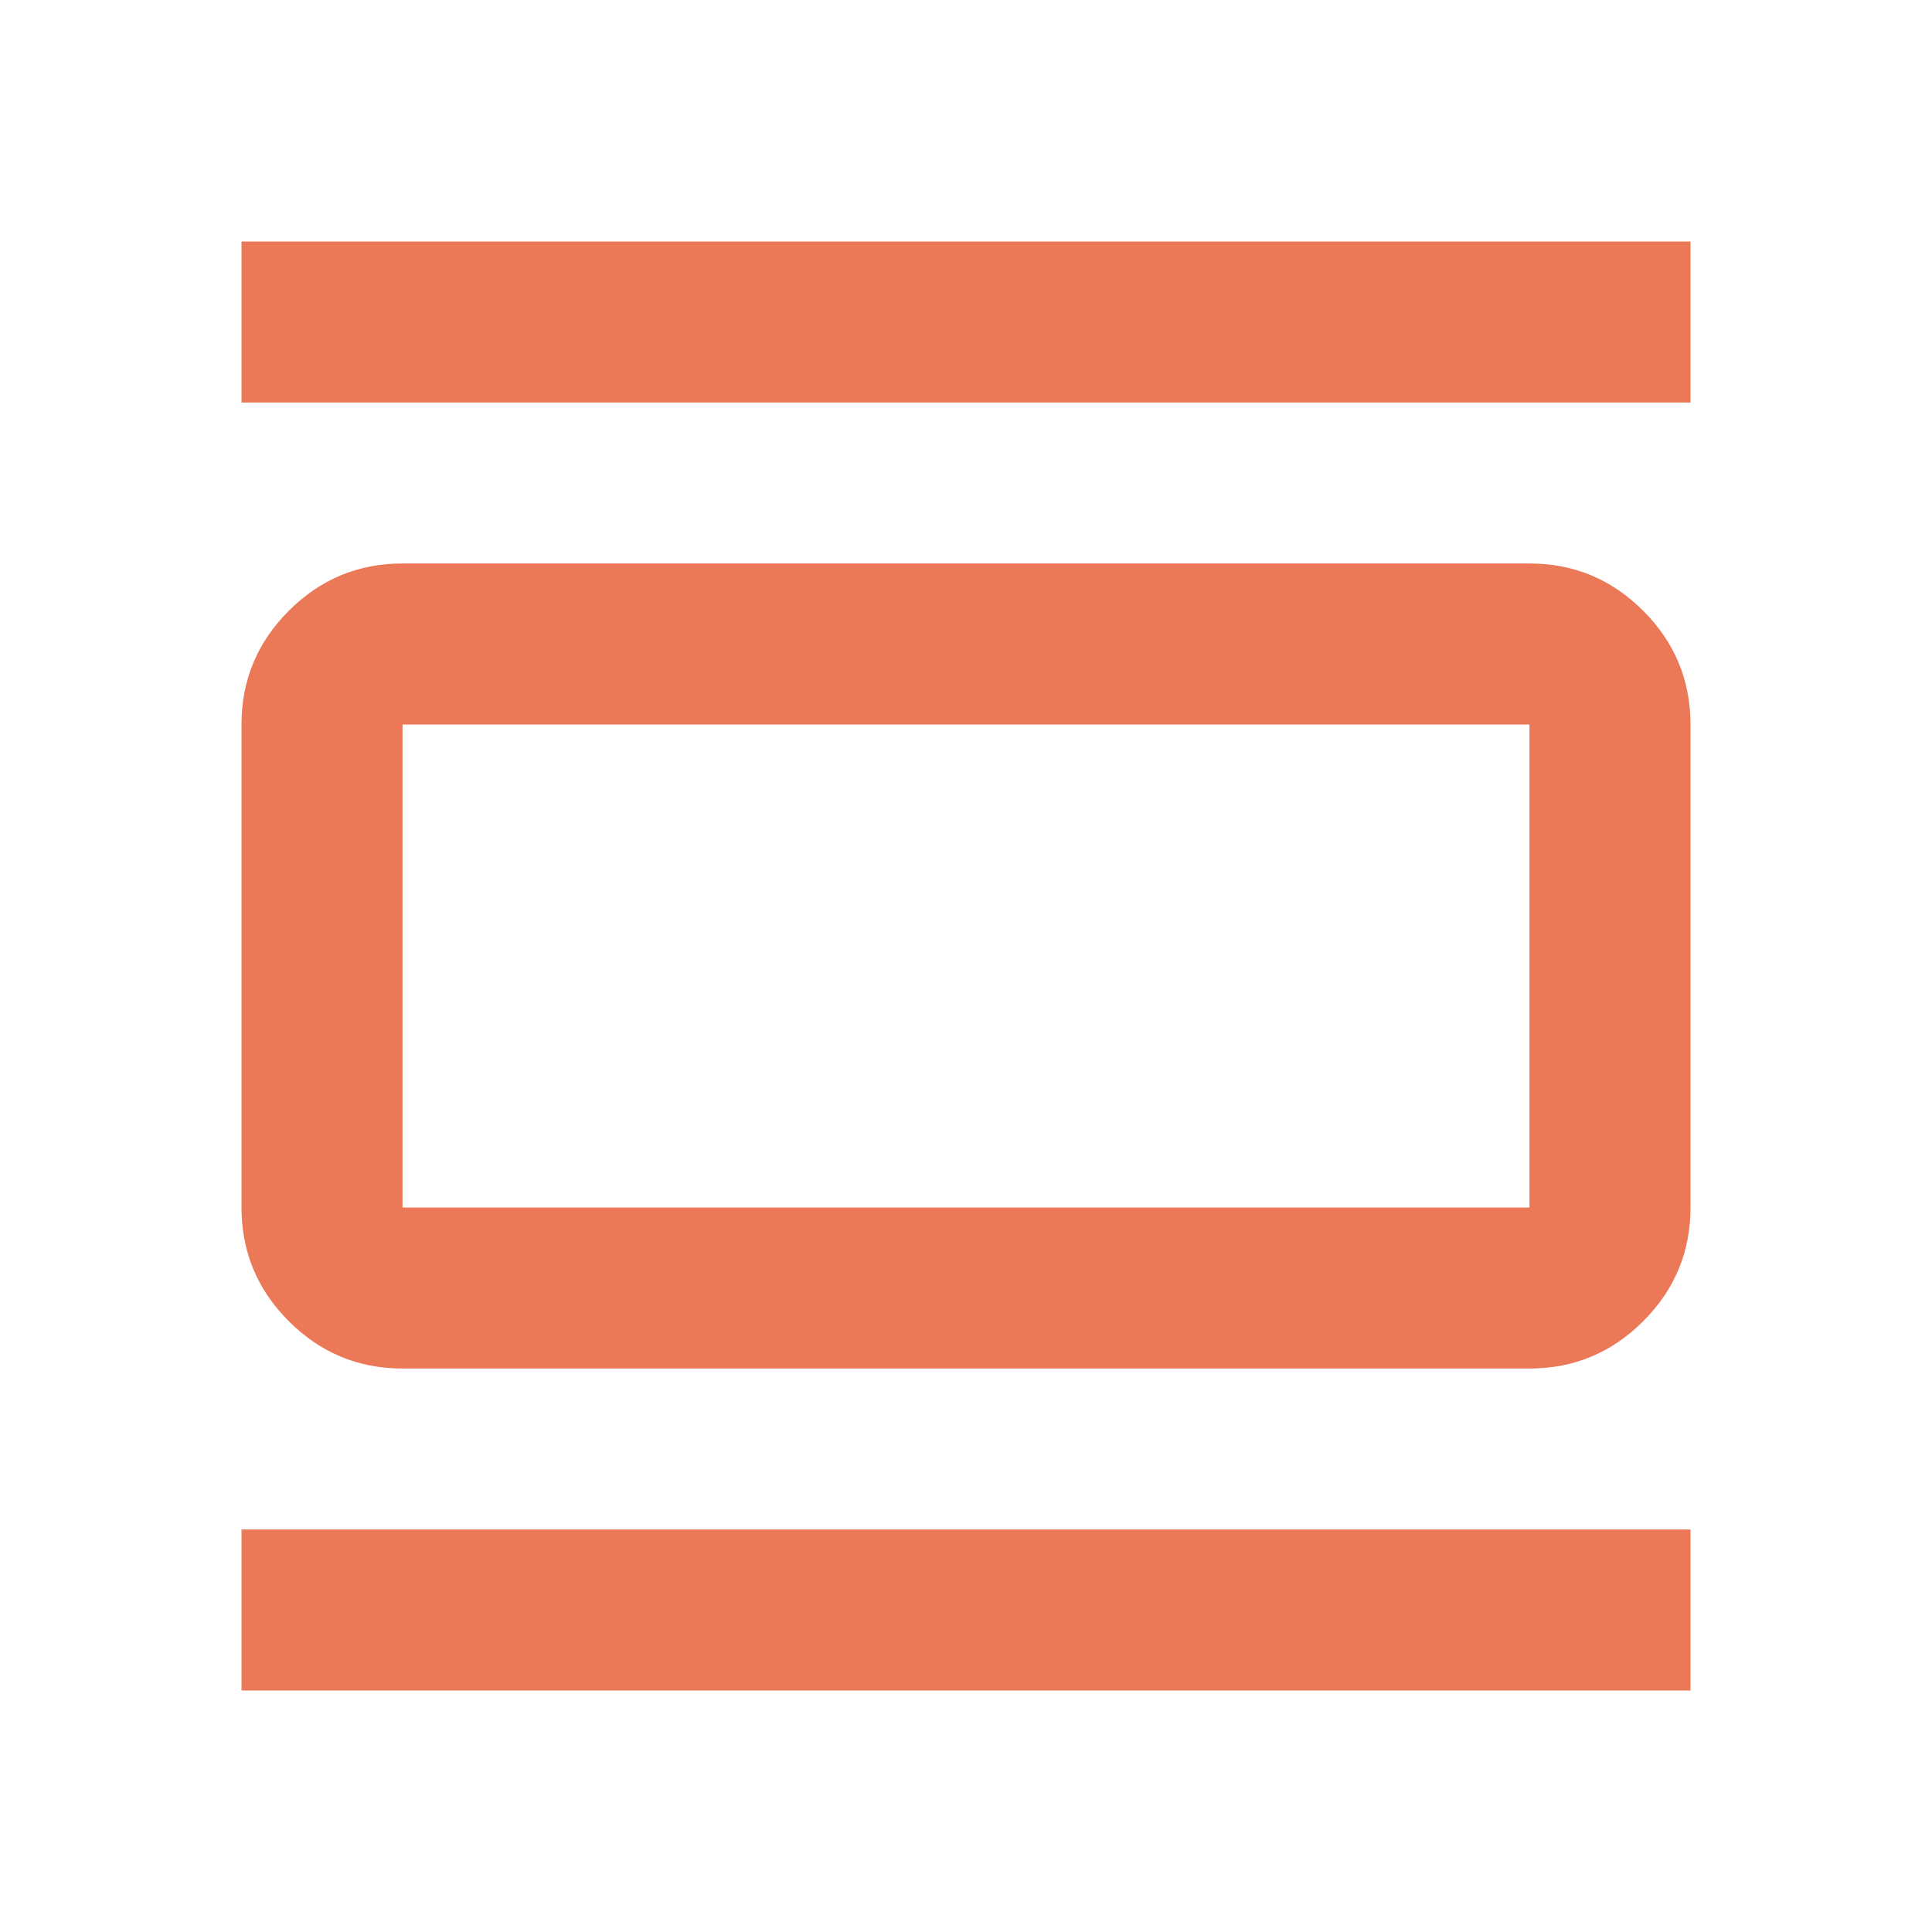 <svg width="32" height="32" viewBox="0 0 32 32" fill="none" xmlns="http://www.w3.org/2000/svg">
<mask id="mask0_662_6" style="mask-type:alpha" maskUnits="userSpaceOnUse" x="0" y="0" width="32" height="32">
<rect width="32" height="32" fill="#D9D9D9"/>
</mask>
<g mask="url(#mask0_662_6)">
<path d="M6.667 22.667C5.933 22.667 5.306 22.406 4.783 21.883C4.261 21.361 4 20.733 4 20V12C4 11.267 4.261 10.639 4.783 10.117C5.306 9.594 5.933 9.333 6.667 9.333H25.333C26.067 9.333 26.694 9.594 27.217 10.117C27.739 10.639 28 11.267 28 12V20C28 20.733 27.739 21.361 27.217 21.883C26.694 22.406 26.067 22.667 25.333 22.667H6.667ZM6.667 20H25.333V12H6.667V20ZM4 6.667V4H28V6.667H4ZM4 28V25.333H28V28H4Z" fill="#EB7857"/>
</g>
</svg>
